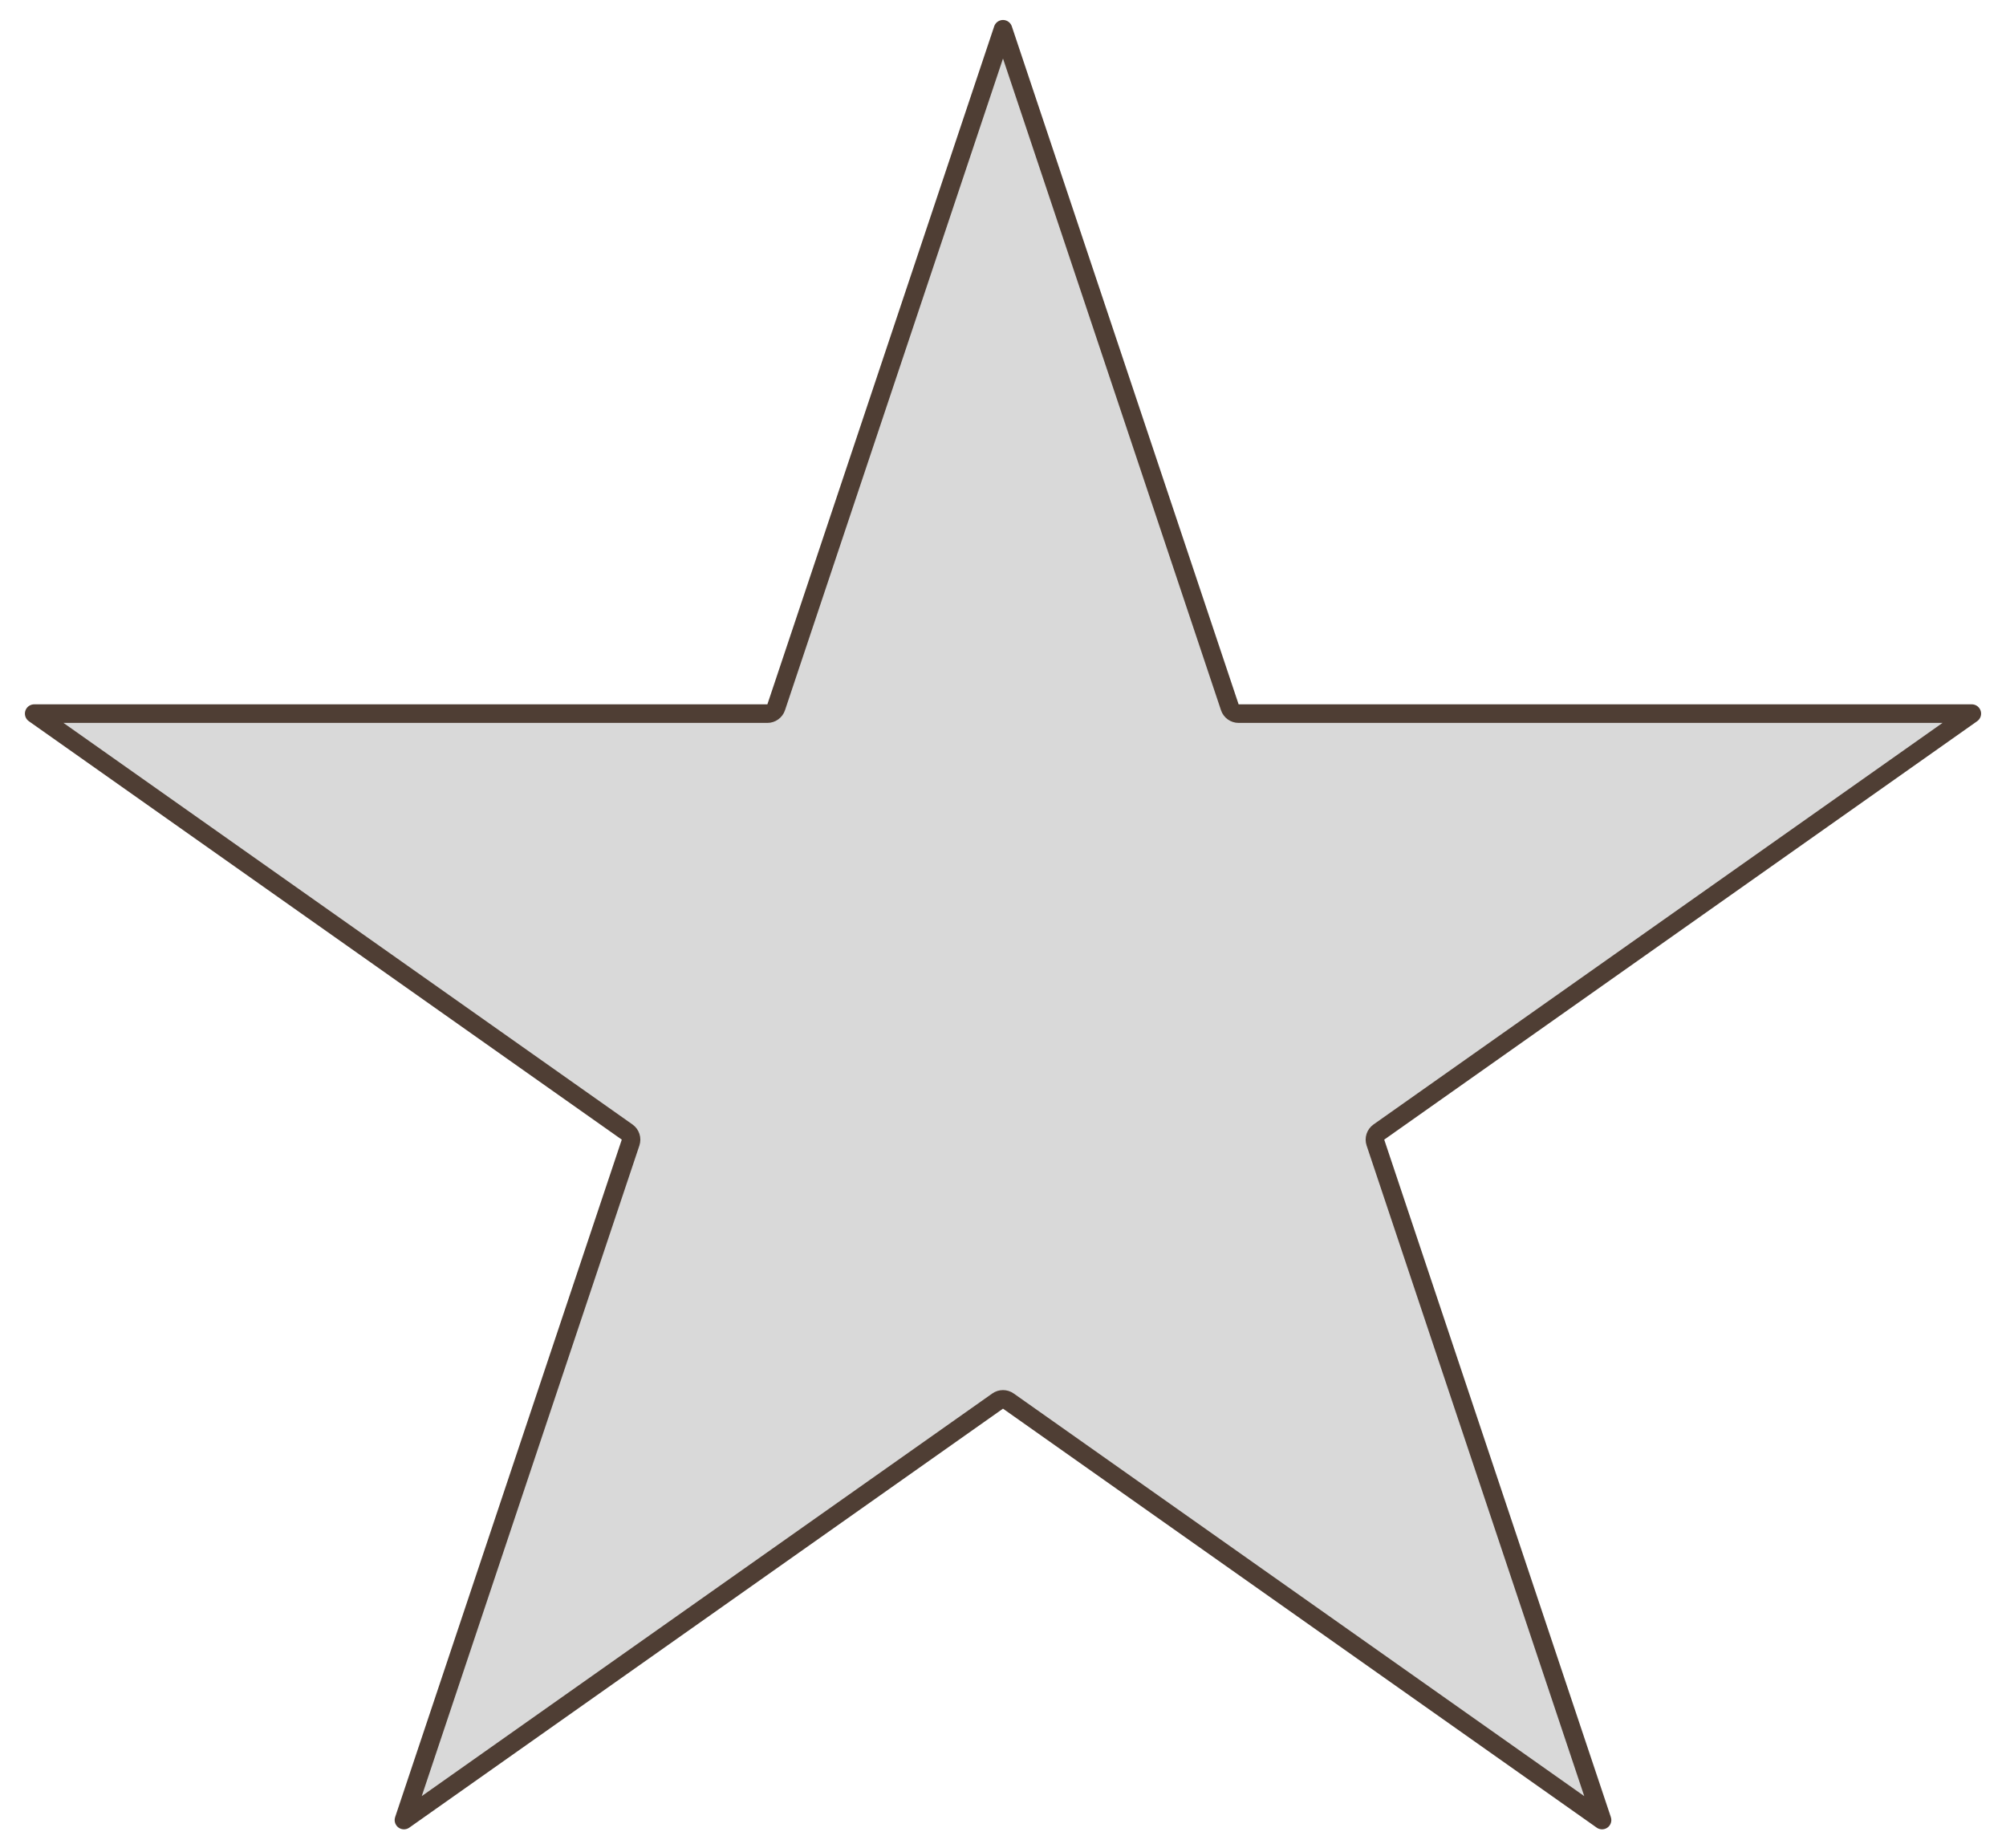 <svg width="216" height="199" viewBox="0 0 216 199" fill="none" xmlns="http://www.w3.org/2000/svg">
<path d="M108 3.152L132.422 76.155C132.558 76.562 132.94 76.837 133.37 76.837H212.318L148.473 121.89C148.112 122.145 147.961 122.606 148.101 123.025L172.503 195.969L108.577 150.858C108.231 150.614 107.769 150.614 107.423 150.858L43.496 195.969L67.899 123.025C68.039 122.606 67.888 122.145 67.527 121.89L3.682 76.837H82.63C83.06 76.837 83.442 76.562 83.578 76.155L108 3.152Z" fill="#D9D9D9" stroke="#4F3E34" stroke-width="2" stroke-linejoin="round"/>
</svg>
